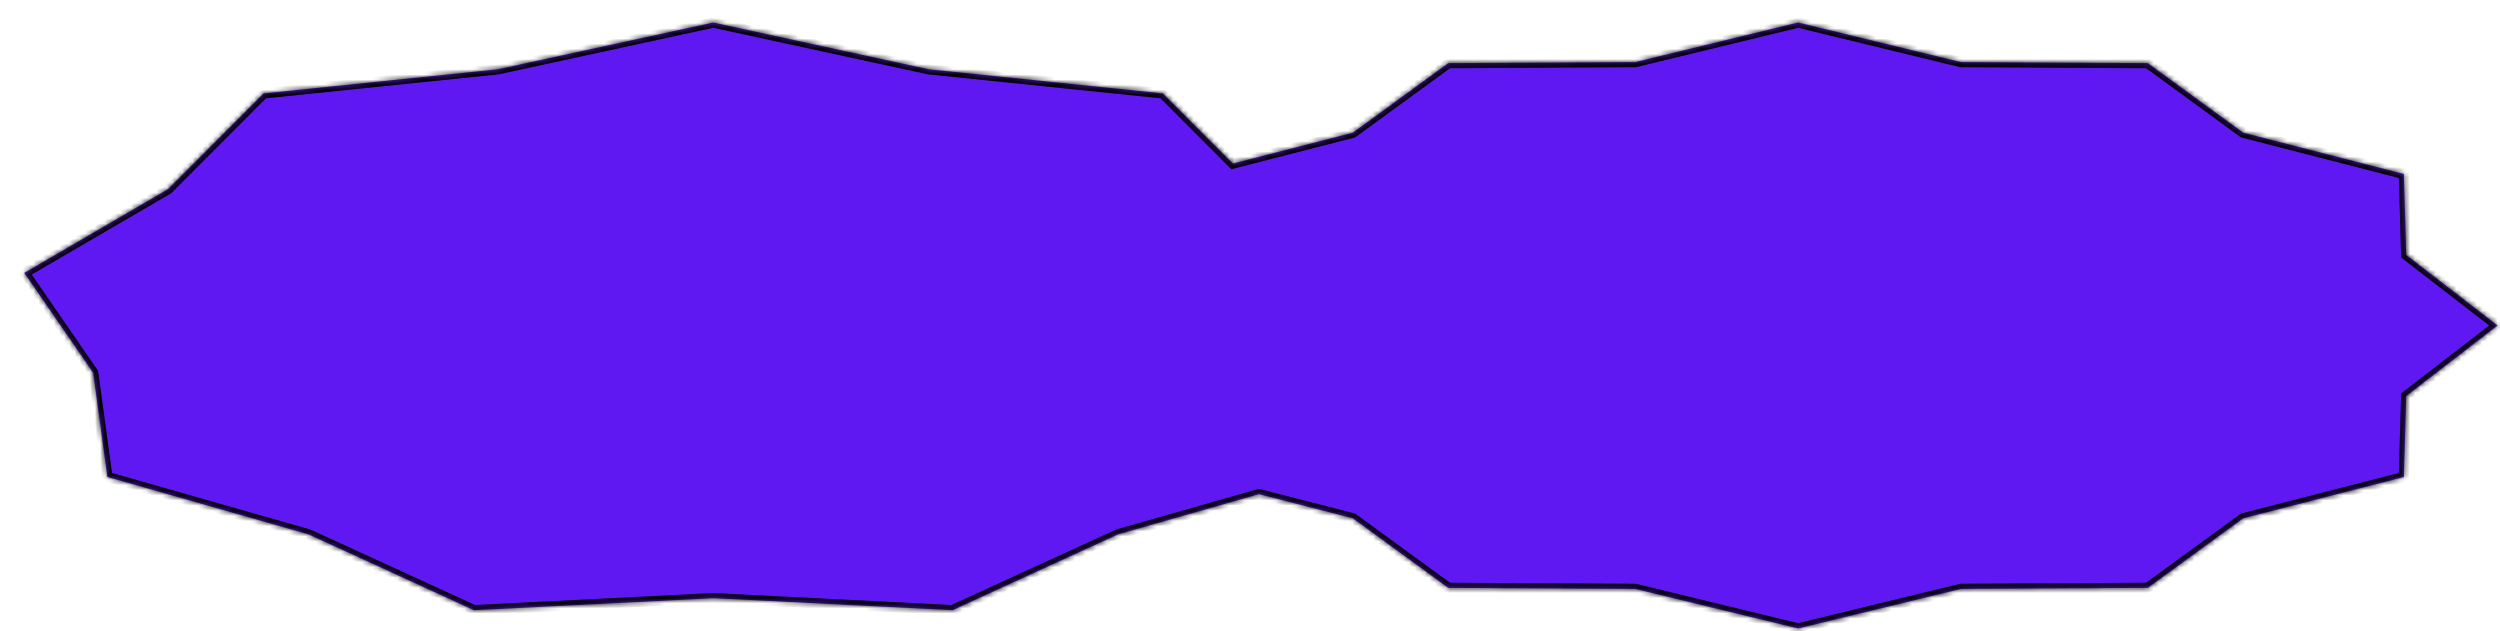 <svg width="487" height="123" viewBox="0 0 487 123" fill="none" xmlns="http://www.w3.org/2000/svg">
<g filter="url(#filter0_d_157_1119)">
<mask id="path-1-inside-1_157_1119" fill="white">
<path fill-rule="evenodd" clip-rule="evenodd" d="M378.001 8.1L346.258 0.389L314.514 8.1L278.12 8.296L259.533 21.848L236.172 27.857L222.534 14.196L176.886 9.494L134.939 0.389L92.991 9.494L47.343 14.196L28.723 32.848L0.734 49.158L14.155 68.629L16.921 88.915L56.103 100.095L88.33 114.864L134.939 112.522L181.547 114.864L213.775 100.095L241.238 92.258L259.533 96.964L278.12 110.517L314.514 110.712L346.258 118.423L378.001 110.712L414.395 110.517L432.982 96.964L464.275 88.915L464.726 73.153L482.532 59.406L464.726 45.659L464.275 29.897L432.982 21.848L414.395 8.296L378.001 8.1Z"/>
</mask>
<path fill-rule="evenodd" clip-rule="evenodd" d="M378.001 8.1L346.258 0.389L314.514 8.1L278.12 8.296L259.533 21.848L236.172 27.857L222.534 14.196L176.886 9.494L134.939 0.389L92.991 9.494L47.343 14.196L28.723 32.848L0.734 49.158L14.155 68.629L16.921 88.915L56.103 100.095L88.33 114.864L134.939 112.522L181.547 114.864L213.775 100.095L241.238 92.258L259.533 96.964L278.12 110.517L314.514 110.712L346.258 118.423L378.001 110.712L414.395 110.517L432.982 96.964L464.275 88.915L464.726 73.153L482.532 59.406L464.726 45.659L464.275 29.897L432.982 21.848L414.395 8.296L378.001 8.1Z" fill="#6018F2"/>
<path d="M346.258 0.389L346.494 -0.583L346.258 -0.64L346.022 -0.583L346.258 0.389ZM378.001 8.1L377.765 9.072L377.879 9.1L377.996 9.1L378.001 8.1ZM314.514 8.1L314.52 9.1L314.637 9.1L314.75 9.072L314.514 8.1ZM278.12 8.296L278.115 7.296L277.792 7.297L277.531 7.488L278.12 8.296ZM259.533 21.848L259.782 22.816L259.968 22.768L260.122 22.656L259.533 21.848ZM236.172 27.857L235.464 28.564L235.868 28.968L236.421 28.826L236.172 27.857ZM222.534 14.196L223.242 13.49L222.991 13.238L222.637 13.201L222.534 14.196ZM176.886 9.494L176.674 10.471L176.729 10.483L176.784 10.489L176.886 9.494ZM134.939 0.389L135.151 -0.588L134.939 -0.634L134.727 -0.588L134.939 0.389ZM92.991 9.494L93.093 10.489L93.149 10.483L93.203 10.471L92.991 9.494ZM47.343 14.196L47.24 13.201L46.887 13.238L46.635 13.49L47.343 14.196ZM28.723 32.848L29.227 33.712L29.339 33.647L29.431 33.555L28.723 32.848ZM0.734 49.158L0.231 48.294L-0.701 48.837L-0.089 49.725L0.734 49.158ZM14.155 68.629L15.146 68.494L15.113 68.258L14.978 68.062L14.155 68.629ZM16.921 88.915L15.931 89.05L16.019 89.697L16.647 89.876L16.921 88.915ZM56.103 100.095L56.519 99.186L56.45 99.154L56.377 99.133L56.103 100.095ZM88.33 114.864L87.913 115.773L88.136 115.875L88.38 115.863L88.33 114.864ZM134.939 112.522L134.989 111.523L134.939 111.52L134.888 111.523L134.939 112.522ZM181.547 114.864L181.497 115.863L181.741 115.875L181.964 115.773L181.547 114.864ZM213.775 100.095L213.5 99.133L213.427 99.154L213.358 99.186L213.775 100.095ZM241.238 92.258L241.487 91.29L241.225 91.222L240.964 91.297L241.238 92.258ZM259.533 96.964L260.122 96.156L259.968 96.044L259.782 95.996L259.533 96.964ZM278.12 110.517L277.531 111.325L277.792 111.515L278.115 111.516L278.12 110.517ZM314.514 110.712L314.75 109.74L314.637 109.712L314.52 109.712L314.514 110.712ZM346.258 118.423L346.022 119.395L346.258 119.452L346.494 119.395L346.258 118.423ZM378.001 110.712L377.996 109.712L377.879 109.712L377.765 109.74L378.001 110.712ZM414.395 110.517L414.4 111.516L414.723 111.515L414.984 111.325L414.395 110.517ZM432.982 96.964L432.733 95.996L432.548 96.044L432.393 96.156L432.982 96.964ZM464.275 88.915L464.524 89.883L465.253 89.696L465.274 88.943L464.275 88.915ZM464.726 73.153L464.115 72.362L463.74 72.651L463.726 73.125L464.726 73.153ZM482.532 59.406L483.143 60.198L484.169 59.406L483.143 58.614L482.532 59.406ZM464.726 45.659L463.726 45.687L463.74 46.161L464.115 46.45L464.726 45.659ZM464.275 29.897L465.274 29.869L465.253 29.116L464.524 28.929L464.275 29.897ZM432.982 21.848L432.393 22.656L432.548 22.768L432.733 22.816L432.982 21.848ZM414.395 8.296L414.984 7.488L414.723 7.297L414.4 7.296L414.395 8.296ZM346.022 1.361L377.765 9.072L378.237 7.129L346.494 -0.583L346.022 1.361ZM314.75 9.072L346.494 1.361L346.022 -0.583L314.278 7.129L314.75 9.072ZM278.126 9.296L314.52 9.1L314.509 7.1L278.115 7.296L278.126 9.296ZM260.122 22.656L278.709 9.104L277.531 7.488L258.944 21.04L260.122 22.656ZM236.421 28.826L259.782 22.816L259.284 20.879L235.923 26.889L236.421 28.826ZM221.827 14.903L235.464 28.564L236.879 27.151L223.242 13.49L221.827 14.903ZM176.784 10.489L222.432 15.191L222.637 13.201L176.989 8.499L176.784 10.489ZM134.727 1.366L176.674 10.471L177.099 8.517L135.151 -0.588L134.727 1.366ZM93.203 10.471L135.151 1.366L134.727 -0.588L92.779 8.517L93.203 10.471ZM47.446 15.191L93.093 10.489L92.888 8.499L47.24 13.201L47.446 15.191ZM29.431 33.555L48.051 14.903L46.635 13.49L28.015 32.142L29.431 33.555ZM1.238 50.022L29.227 33.712L28.22 31.984L0.231 48.294L1.238 50.022ZM14.978 68.062L1.558 48.59L-0.089 49.725L13.331 69.197L14.978 68.062ZM17.912 88.78L15.146 68.494L13.164 68.765L15.931 89.05L17.912 88.78ZM56.377 99.133L17.196 87.953L16.647 89.876L55.828 101.057L56.377 99.133ZM88.747 113.955L56.519 99.186L55.686 101.004L87.913 115.773L88.747 113.955ZM134.888 111.523L88.28 113.865L88.38 115.863L134.989 113.52L134.888 111.523ZM181.597 113.865L134.989 111.523L134.888 113.52L181.497 115.863L181.597 113.865ZM213.358 99.186L181.131 113.955L181.964 115.773L214.191 101.004L213.358 99.186ZM240.964 91.297L213.5 99.133L214.049 101.057L241.513 93.22L240.964 91.297ZM259.782 95.996L241.487 91.29L240.989 93.227L259.284 97.933L259.782 95.996ZM278.709 109.708L260.122 96.156L258.944 97.772L277.531 111.325L278.709 109.708ZM314.52 109.712L278.126 109.517L278.115 111.516L314.509 111.712L314.52 109.712ZM346.494 117.452L314.75 109.74L314.278 111.683L346.022 119.395L346.494 117.452ZM377.765 109.74L346.022 117.452L346.494 119.395L378.237 111.683L377.765 109.74ZM414.39 109.517L377.996 109.712L378.006 111.712L414.4 111.516L414.39 109.517ZM432.393 96.156L413.806 109.708L414.984 111.325L433.571 97.772L432.393 96.156ZM464.026 87.946L432.733 95.996L433.231 97.933L464.524 89.883L464.026 87.946ZM463.726 73.125L463.275 88.886L465.274 88.943L465.725 73.182L463.726 73.125ZM481.921 58.614L464.115 72.362L465.337 73.945L483.143 60.198L481.921 58.614ZM464.115 46.45L481.921 60.198L483.143 58.614L465.337 44.867L464.115 46.45ZM463.275 29.926L463.726 45.687L465.725 45.63L465.274 29.869L463.275 29.926ZM432.733 22.816L464.026 30.866L464.524 28.929L433.231 20.879L432.733 22.816ZM413.806 9.104L432.393 22.656L433.571 21.04L414.984 7.488L413.806 9.104ZM377.996 9.1L414.39 9.296L414.4 7.296L378.006 7.1L377.996 9.1Z" fill="black" mask="url(#path-1-inside-1_157_1119)"/>
</g>
<defs>
<filter id="filter0_d_157_1119" x="0.734" y="0.389" width="485.797" height="122.035" filterUnits="userSpaceOnUse" color-interpolation-filters="sRGB">
<feFlood flood-opacity="0" result="BackgroundImageFix"/>
<feColorMatrix in="SourceAlpha" type="matrix" values="0 0 0 0 0 0 0 0 0 0 0 0 0 0 0 0 0 0 127 0" result="hardAlpha"/>
<feOffset dx="4" dy="4"/>
<feComposite in2="hardAlpha" operator="out"/>
<feColorMatrix type="matrix" values="0 0 0 0 0 0 0 0 0 0 0 0 0 0 0 0 0 0 1 0"/>
<feBlend mode="normal" in2="BackgroundImageFix" result="effect1_dropShadow_157_1119"/>
<feBlend mode="normal" in="SourceGraphic" in2="effect1_dropShadow_157_1119" result="shape"/>
</filter>
</defs>
</svg>
